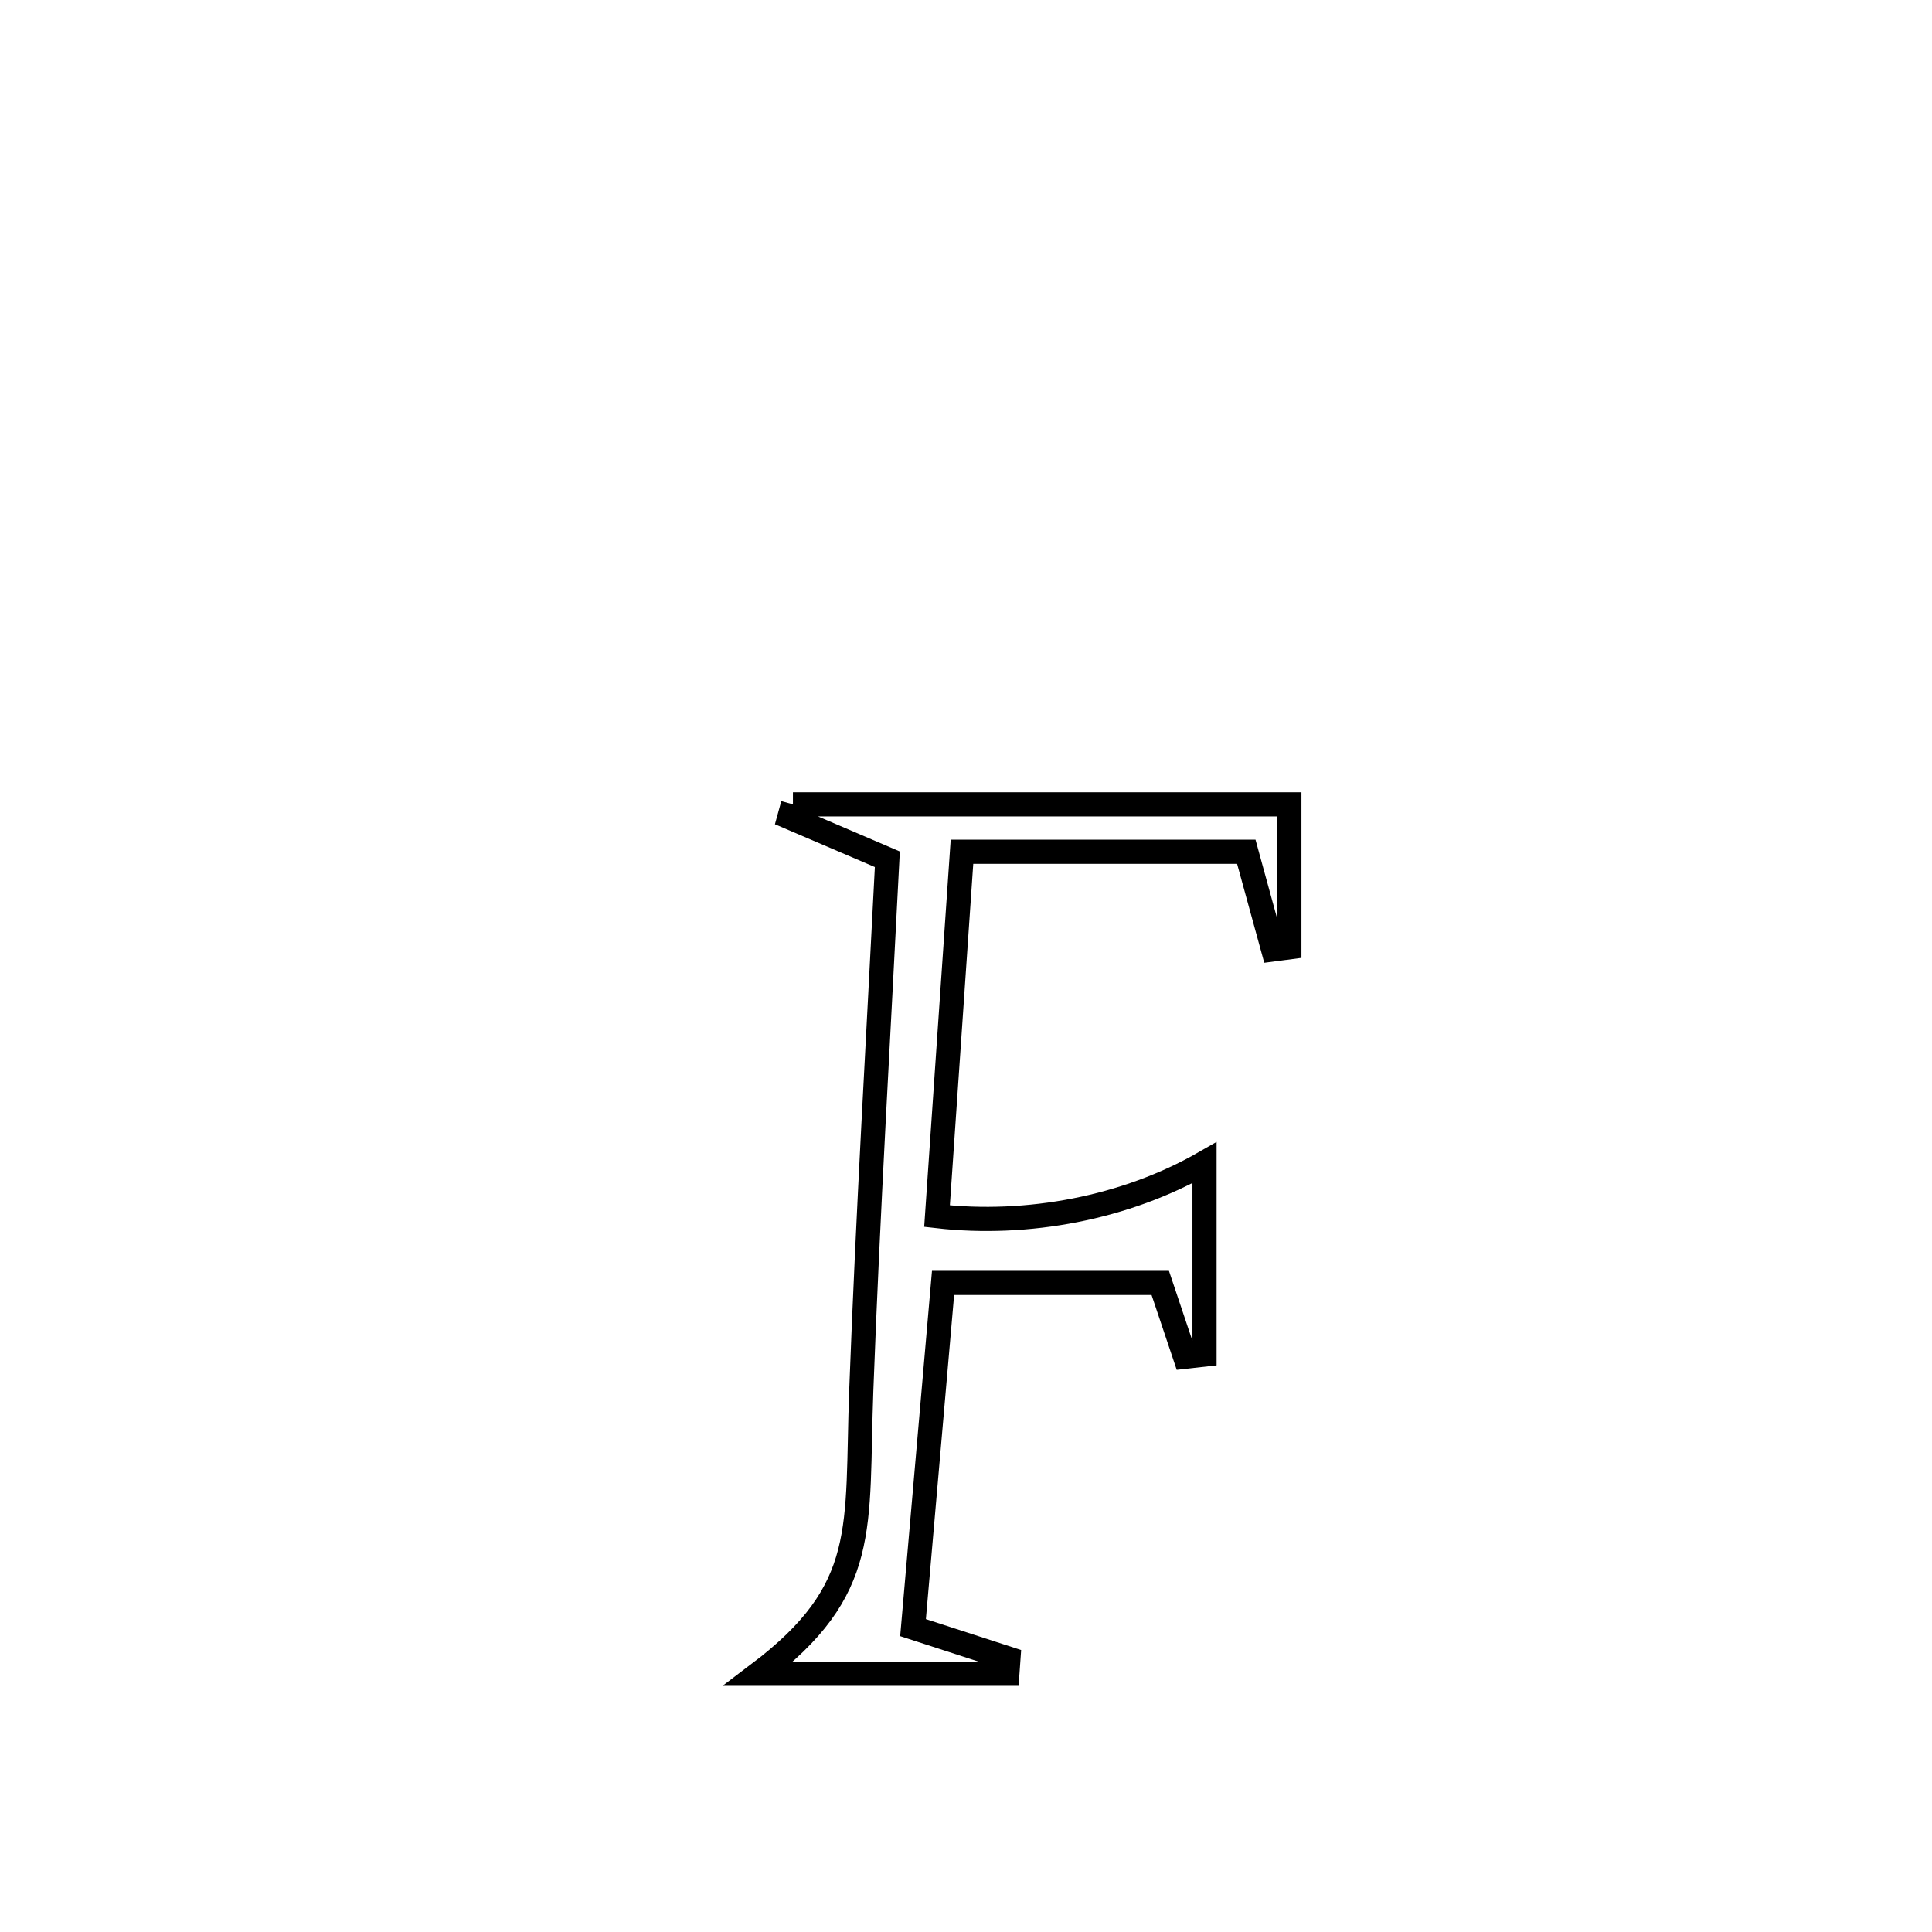 <svg xmlns="http://www.w3.org/2000/svg" viewBox="0.0 0.0 24.0 24.0" height="200px" width="200px"><path fill="none" stroke="black" stroke-width=".3" stroke-opacity="1.0"  filling="0" d="M9.85 9.992 L9.85 9.992 C11.906 9.992 13.961 9.992 16.017 9.992 L16.017 9.992 C16.017 10.584 16.017 11.176 16.017 11.768 L16.017 11.768 C15.95 11.777 15.883 11.785 15.815 11.794 L15.815 11.794 C15.704 11.39 15.593 10.985 15.482 10.581 L15.482 10.581 C14.305 10.581 13.127 10.581 11.95 10.581 L11.95 10.581 C11.847 12.09 11.743 13.599 11.64 15.107 L11.64 15.107 C12.762 15.236 13.984 15.006 14.963 14.444 L14.963 14.444 C14.963 14.447 14.963 16.821 14.963 16.827 L14.963 16.827 C14.882 16.836 14.802 16.845 14.721 16.854 L14.721 16.854 C14.618 16.549 14.515 16.243 14.413 15.937 L14.413 15.937 C13.514 15.937 12.615 15.937 11.715 15.937 L11.715 15.937 C11.591 17.365 11.466 18.792 11.342 20.219 L11.342 20.219 C11.737 20.347 12.133 20.476 12.528 20.604 L12.528 20.604 C12.524 20.667 12.52 20.729 12.515 20.792 L12.515 20.792 C11.485 20.792 10.454 20.792 9.423 20.792 L9.423 20.792 C10.812 19.742 10.635 18.989 10.699 17.274 C10.781 15.073 10.912 12.874 11.023 10.674 L11.023 10.674 C10.618 10.5 10.212 10.327 9.806 10.153 L9.806 10.153 C9.821 10.099 9.835 10.046 9.85 9.992 L9.85 9.992"></path></svg>